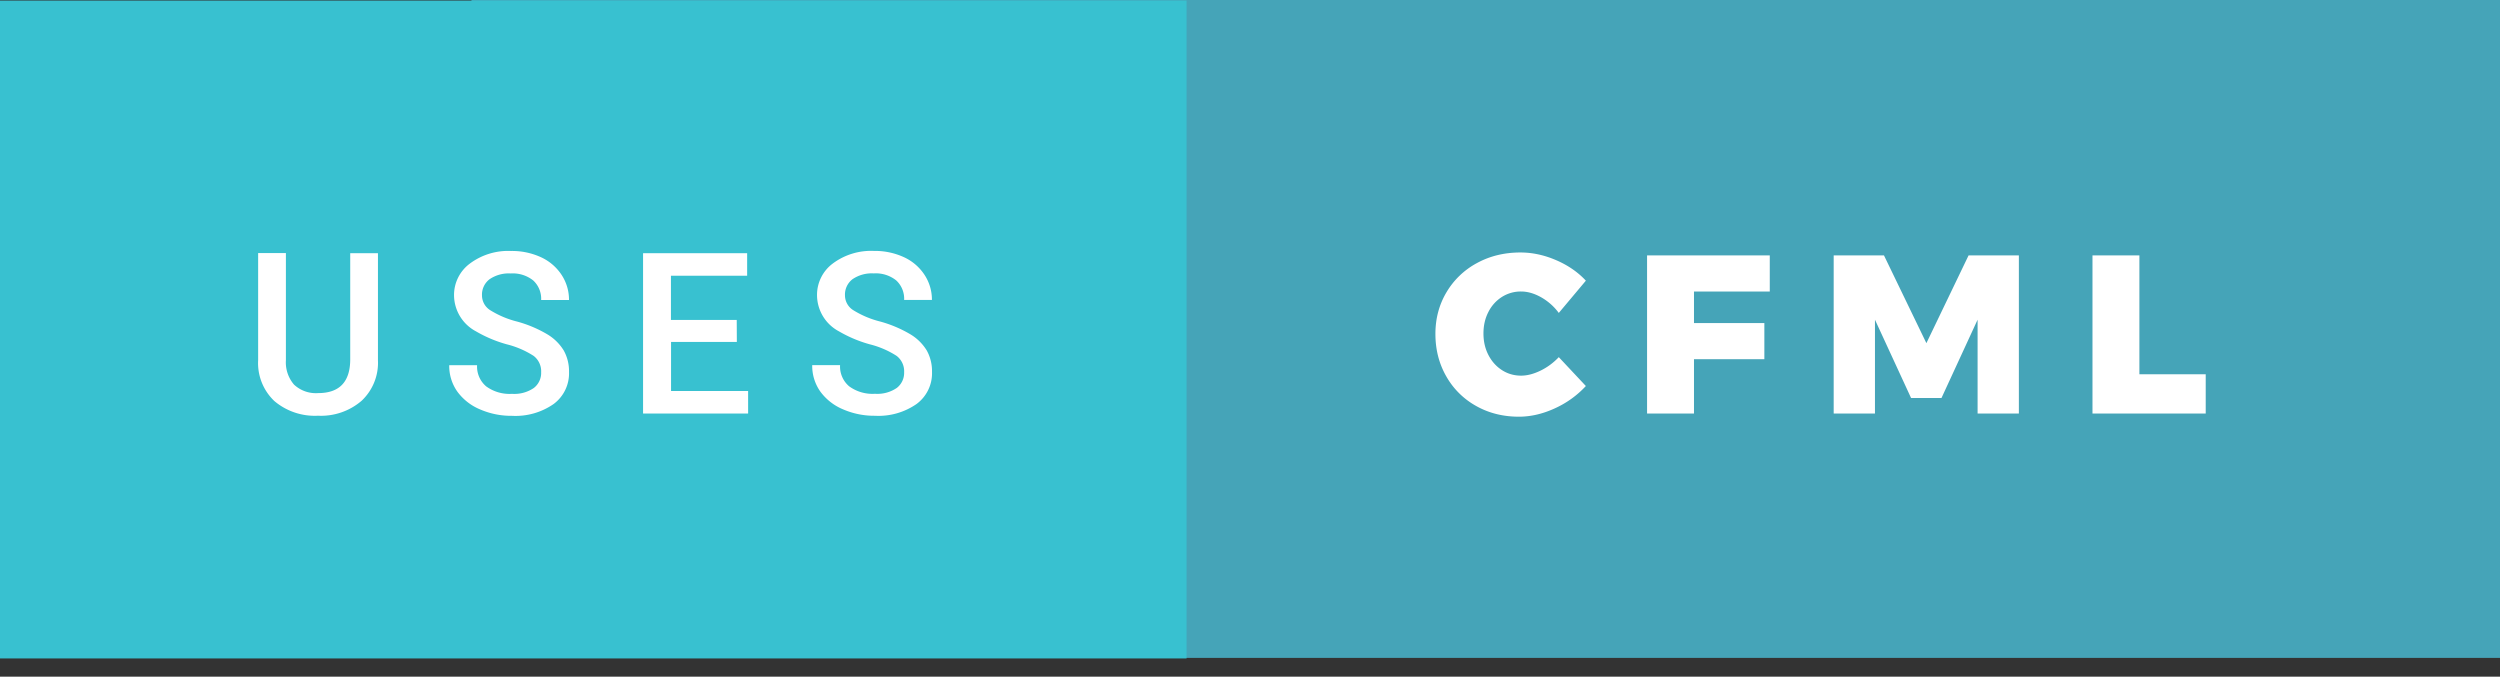 <svg width="133" height="36" viewBox="0 0 133 36" xmlns="http://www.w3.org/2000/svg"><rect x="0" y="0" width="133" height="36" fill="#333333" stroke="none"/><title>uses-cfml</title><g fill="none" fill-rule="evenodd"><path fill="#45A4B8" fill-rule="nonzero" d="M25.083 0h107.92v35H25.083z"/><path fill="#38C1D0" fill-rule="nonzero" d="M0 .029h63.125v35H0z"/><g fill-rule="nonzero" fill="#FFF"><path d="M20.107 13.469v5.7c.04.81-.279 1.597-.87 2.153a3.305 3.305 0 0 1-2.317.794 3.329 3.329 0 0 1-2.326-.782 2.784 2.784 0 0 1-.861-2.171v-5.7h1.477v5.7c-.031.473.124.94.434 1.3a1.7 1.7 0 0 0 1.277.45c1.14 0 1.711-.6 1.711-1.8v-5.644h1.475zM28.789 19.8a1.03 1.03 0 0 0-.4-.867 4.759 4.759 0 0 0-1.427-.615 6.89 6.89 0 0 1-1.641-.691 2.189 2.189 0 0 1-1.166-1.91c-.008-.669.307-1.3.845-1.697a3.4 3.4 0 0 1 2.183-.668c.547-.01 1.09.102 1.588.328.447.202.829.526 1.1.935a2.4 2.4 0 0 1 .4 1.345h-1.482c.02-.39-.133-.77-.419-1.037a1.738 1.738 0 0 0-1.2-.375c-.4-.025-.796.084-1.128.309a1.029 1.029 0 0 0-.4.864c.003.317.166.61.434.779.442.275.925.48 1.43.606a6.54 6.54 0 0 1 1.6.673c.362.212.666.51.885.867.194.35.29.746.281 1.146a2.03 2.03 0 0 1-.817 1.7 3.545 3.545 0 0 1-2.218.63 4.168 4.168 0 0 1-1.7-.343 2.859 2.859 0 0 1-1.207-.946c-.29-.41-.44-.903-.431-1.406h1.482c-.024.43.153.845.48 1.125a2.1 2.1 0 0 0 1.377.4c.412.03.822-.08 1.163-.313.257-.2.402-.513.388-.839zM39.2 18.191h-3.5V20.8h4.1V22h-5.589v-8.531h5.537v1.2h-4.054v2.351h3.5zM48.1 19.8a1.03 1.03 0 0 0-.4-.867 4.759 4.759 0 0 0-1.427-.615 6.89 6.89 0 0 1-1.641-.691 2.189 2.189 0 0 1-1.166-1.91 2.079 2.079 0 0 1 .841-1.7 3.4 3.4 0 0 1 2.183-.668c.547-.01 1.09.102 1.588.328.447.202.829.526 1.1.935a2.4 2.4 0 0 1 .4 1.345H48.1c.02-.39-.133-.77-.419-1.037a1.738 1.738 0 0 0-1.2-.375c-.4-.025-.796.084-1.128.309a1.029 1.029 0 0 0-.4.864c.003.317.166.61.434.779.442.275.925.48 1.43.606a6.54 6.54 0 0 1 1.6.673c.362.212.666.51.885.867.194.35.29.746.281 1.146a2.03 2.03 0 0 1-.817 1.7 3.545 3.545 0 0 1-2.218.63 4.168 4.168 0 0 1-1.7-.343 2.859 2.859 0 0 1-1.207-.946c-.29-.41-.44-.903-.431-1.406h1.482c-.024.43.153.845.48 1.125a2.1 2.1 0 0 0 1.377.4c.412.03.822-.08 1.163-.313.256-.2.4-.511.388-.836z"/></g><path d="M82.928 16.648a3.012 3.012 0 0 0-.942-.834c-.364-.204-.718-.306-1.062-.306a1.87 1.87 0 0 0-1.02.288 2.019 2.019 0 0 0-.72.798c-.176.34-.264.722-.264 1.146 0 .424.088.806.264 1.146.176.34.416.608.72.804.304.196.644.294 1.02.294.32 0 .662-.088 1.026-.264.364-.176.69-.416.978-.72l1.44 1.536a5.113 5.113 0 0 1-1.65 1.188c-.644.296-1.282.444-1.914.444-.84 0-1.598-.19-2.274-.57a4.128 4.128 0 0 1-1.59-1.578c-.384-.672-.576-1.424-.576-2.256 0-.816.196-1.554.588-2.214a4.175 4.175 0 0 1 1.62-1.554c.688-.376 1.46-.564 2.316-.564.632 0 1.264.136 1.896.408.632.272 1.16.636 1.584 1.092l-1.44 1.716zm4.696-3.06h6.528v1.92H90.12v1.68h3.744v1.92H90.12V22h-2.496v-8.412zm9.928 0h2.676l2.256 4.668 2.244-4.668h2.676V22h-2.196v-4.992l-1.92 4.164h-1.62l-1.92-4.164V22h-2.196v-8.412zm13.768 0h2.496v6.324h3.528V22h-6.024v-8.412z" fill="#FFF"/></g></svg>